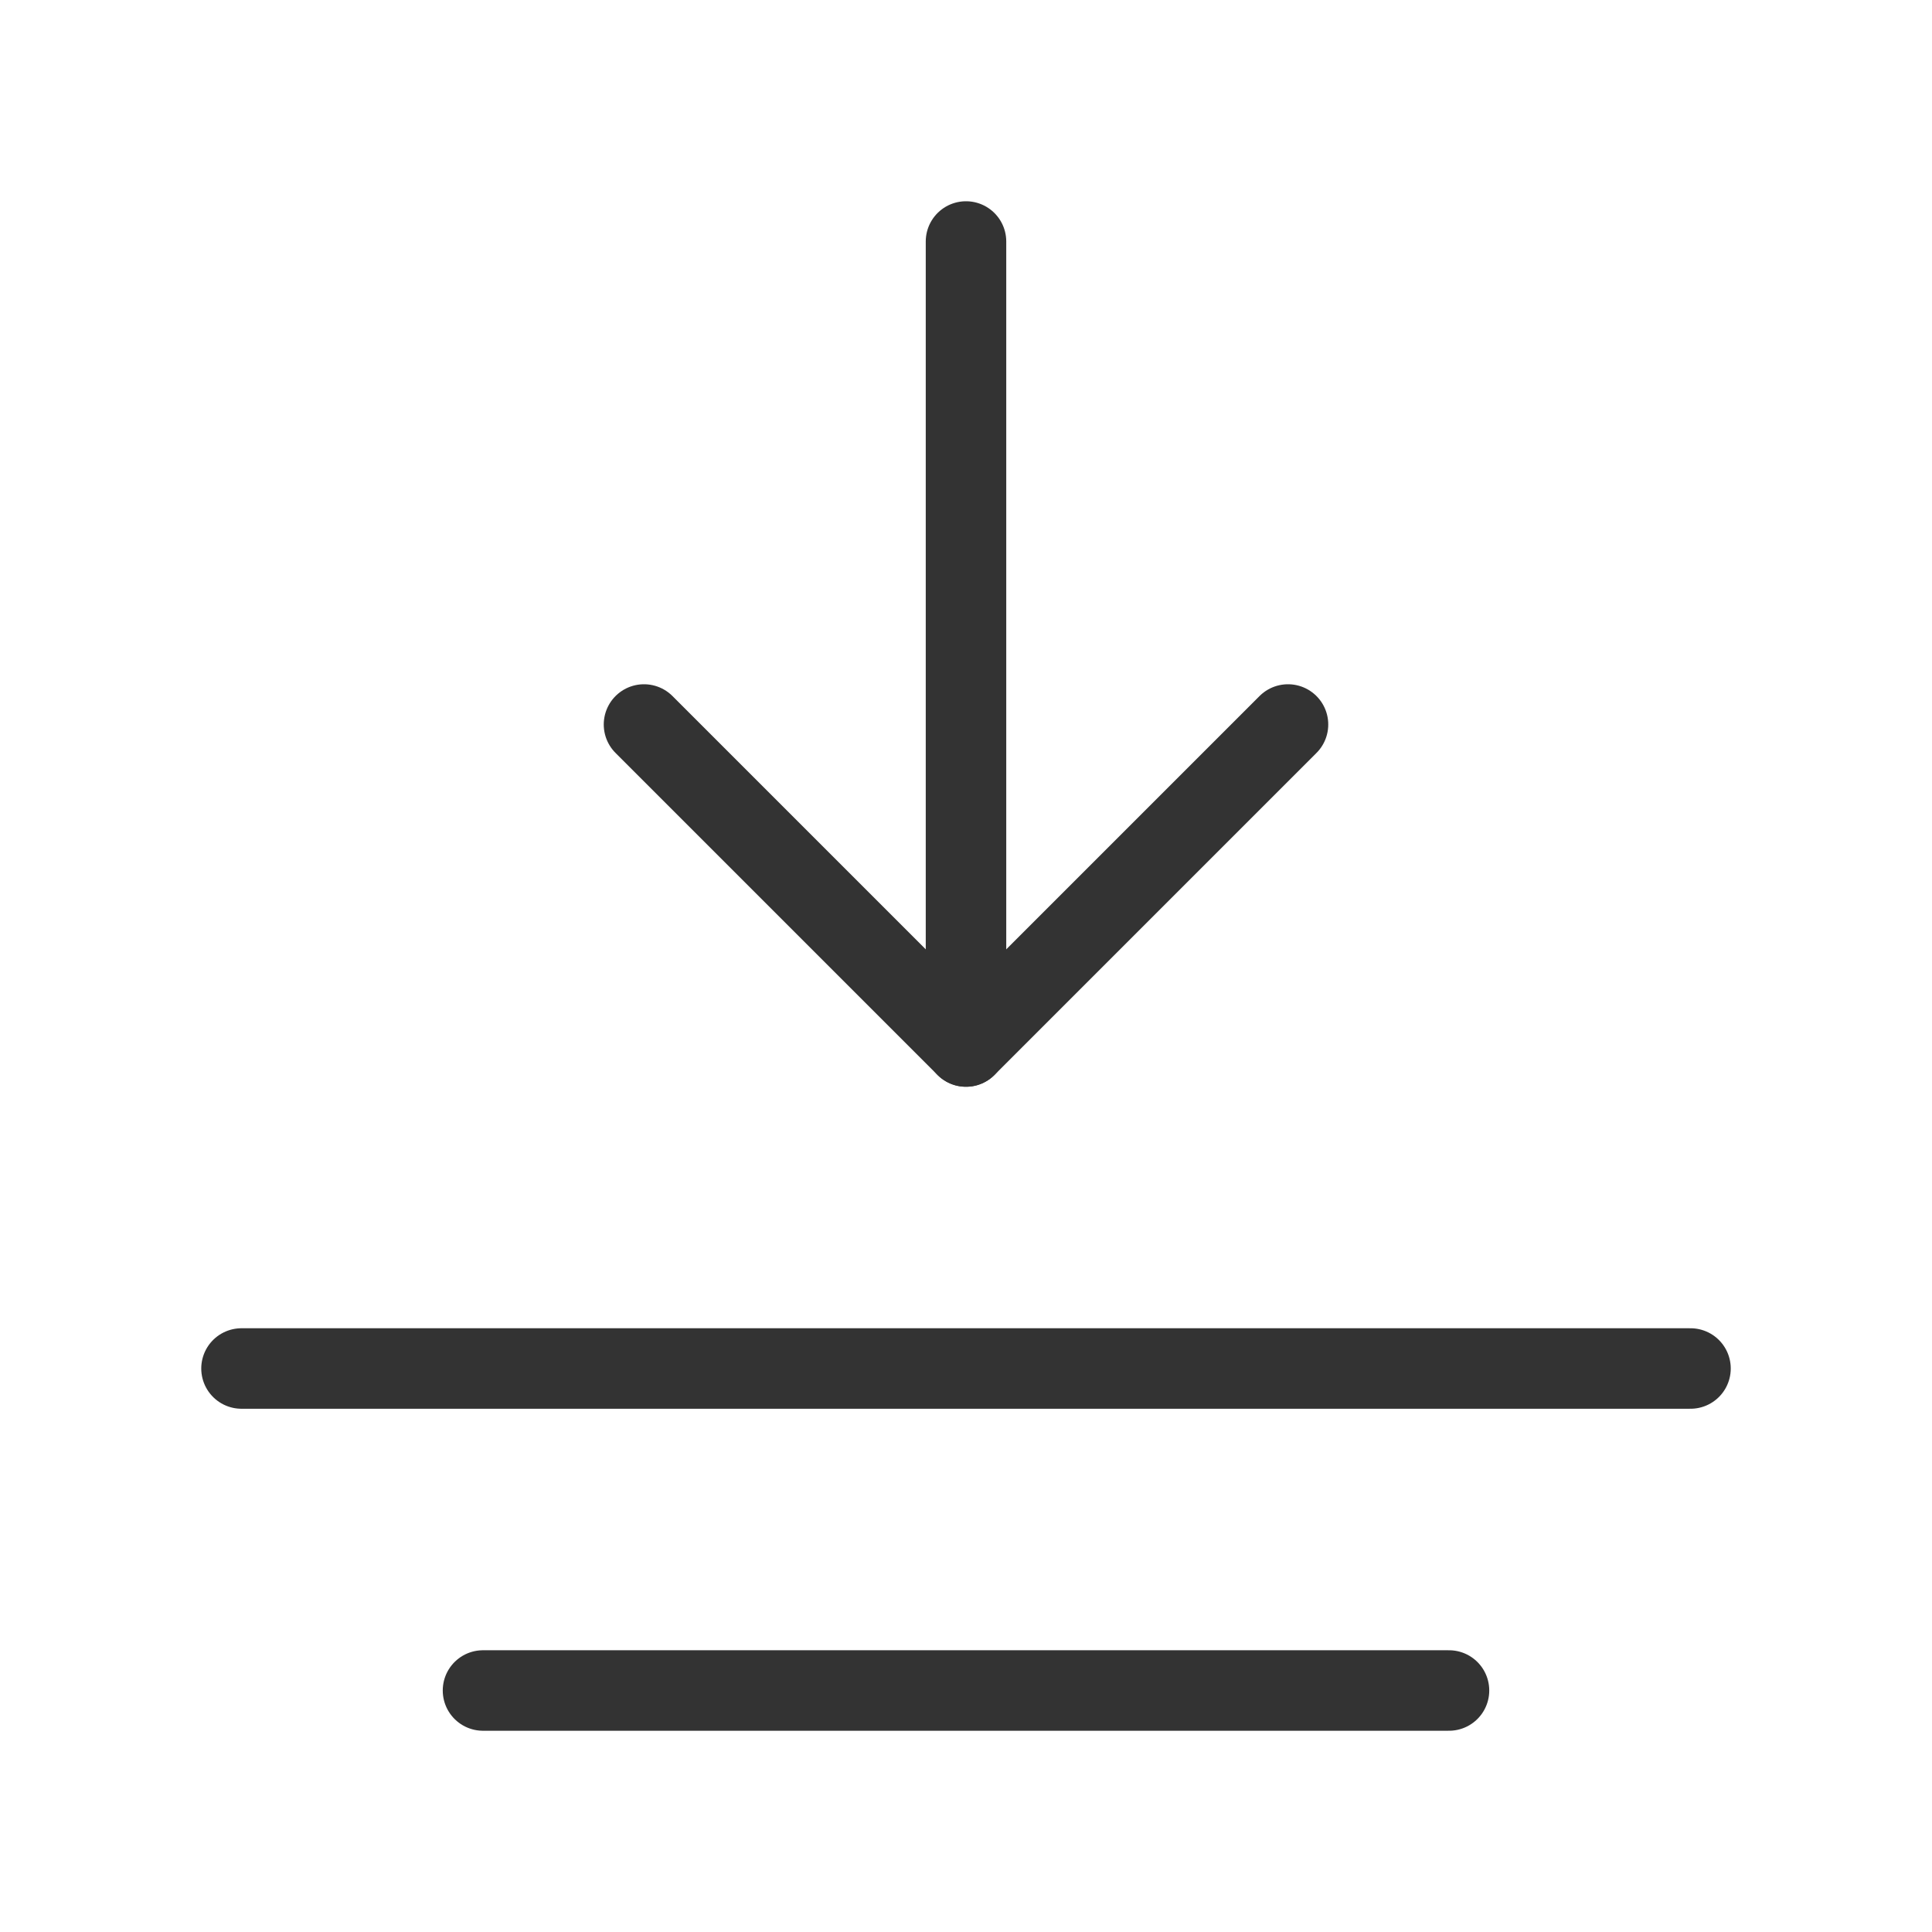 <?xml version="1.0" encoding="UTF-8"?><svg width="48" height="48" viewBox="0 0 48 48" fill="none" xmlns="http://www.w3.org/2000/svg"><path d="M32 18L24 26L16 18" stroke="#333" stroke-width="2" stroke-linecap="round" stroke-linejoin="round"/><path d="M36 42H12" stroke="#333" stroke-width="2" stroke-linecap="round" stroke-linejoin="round"/><path d="M42 34H6" stroke="#333" stroke-width="2" stroke-linecap="round" stroke-linejoin="round"/><path d="M24 6V26" stroke="#333" stroke-width="2" stroke-linecap="round" stroke-linejoin="round"/></svg>